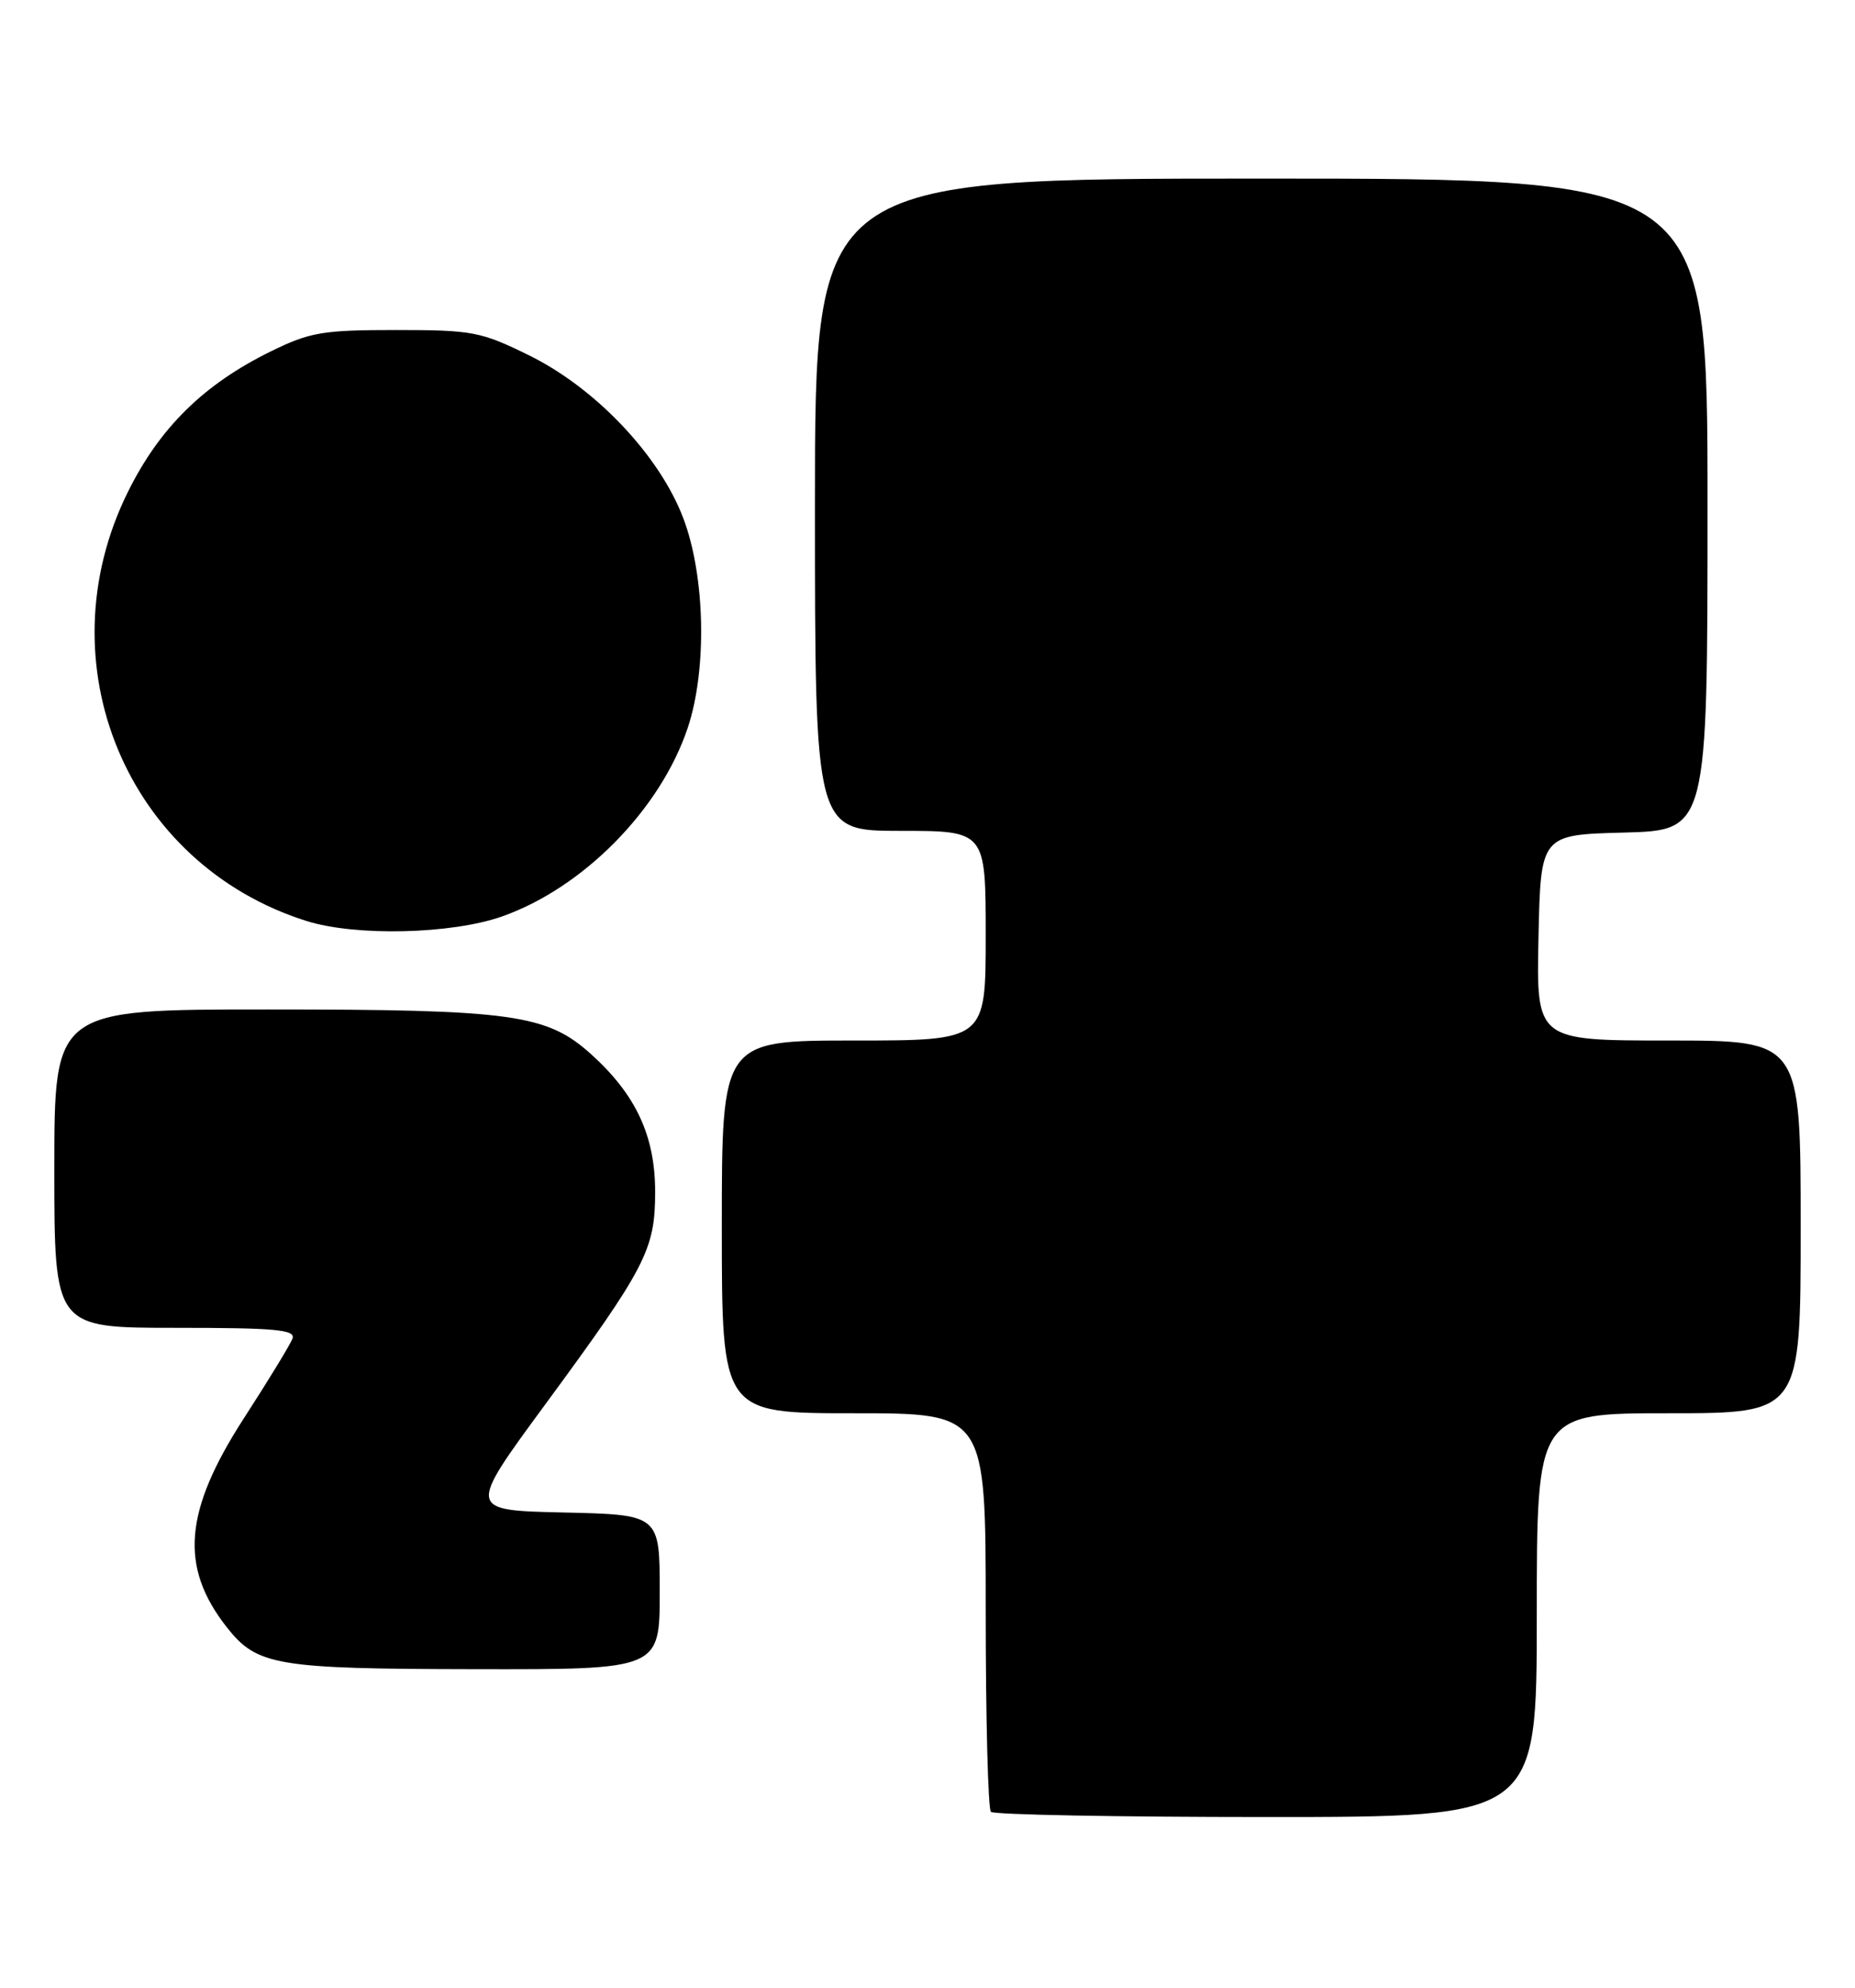 <?xml version="1.0" encoding="UTF-8" standalone="no"?>
<!DOCTYPE svg PUBLIC "-//W3C//DTD SVG 1.1//EN" "http://www.w3.org/Graphics/SVG/1.1/DTD/svg11.dtd" >
<svg xmlns="http://www.w3.org/2000/svg" xmlns:xlink="http://www.w3.org/1999/xlink" version="1.1" viewBox="0 0 239 256">
 <g >
 <path fill="currentColor"
d=" M 198.00 208.00 C 198.00 182.00 198.00 182.00 215.00 182.00 C 232.00 182.00 232.00 182.00 232.00 158.00 C 232.00 134.00 232.00 134.00 214.97 134.00 C 197.94 134.00 197.94 134.00 198.22 120.75 C 198.50 107.50 198.50 107.50 209.25 107.22 C 220.00 106.93 220.00 106.93 220.00 64.97 C 220.00 23.00 220.00 23.00 162.50 23.00 C 105.00 23.00 105.00 23.00 105.00 65.00 C 105.00 107.00 105.00 107.00 116.00 107.00 C 127.00 107.00 127.00 107.00 127.00 120.50 C 127.00 134.00 127.00 134.00 110.00 134.00 C 93.00 134.00 93.00 134.00 93.00 158.00 C 93.00 182.00 93.00 182.00 110.00 182.00 C 127.00 182.00 127.00 182.00 127.00 207.33 C 127.00 221.27 127.30 232.97 127.67 233.33 C 128.03 233.70 144.01 234.00 163.17 234.00 C 198.00 234.00 198.00 234.00 198.00 208.00 Z  M 85.00 205.03 C 85.00 195.06 85.00 195.06 72.61 194.78 C 60.23 194.50 60.23 194.50 70.15 181.00 C 83.23 163.21 84.41 160.94 84.41 153.50 C 84.41 146.29 81.95 141.00 76.19 135.79 C 70.45 130.61 66.09 130.00 34.45 130.00 C 7.00 130.00 7.00 130.00 7.00 150.50 C 7.00 171.00 7.00 171.00 22.61 171.00 C 35.59 171.00 38.12 171.24 37.68 172.40 C 37.38 173.17 34.57 177.79 31.42 182.65 C 23.69 194.62 23.11 201.78 29.22 209.56 C 33.12 214.51 35.56 214.92 61.25 214.96 C 85.00 215.00 85.00 215.00 85.00 205.03 Z  M 64.66 118.03 C 75.13 114.35 85.07 104.27 88.60 93.76 C 91.12 86.24 90.87 74.18 88.03 66.72 C 84.97 58.66 76.74 49.98 68.18 45.77 C 61.96 42.71 60.88 42.50 51.02 42.50 C 41.56 42.50 39.93 42.78 34.88 45.26 C 26.24 49.50 20.55 55.10 16.46 63.39 C 5.55 85.45 16.35 111.32 39.50 118.61 C 45.83 120.60 58.16 120.31 64.66 118.03 Z "/>
</g>
</svg>